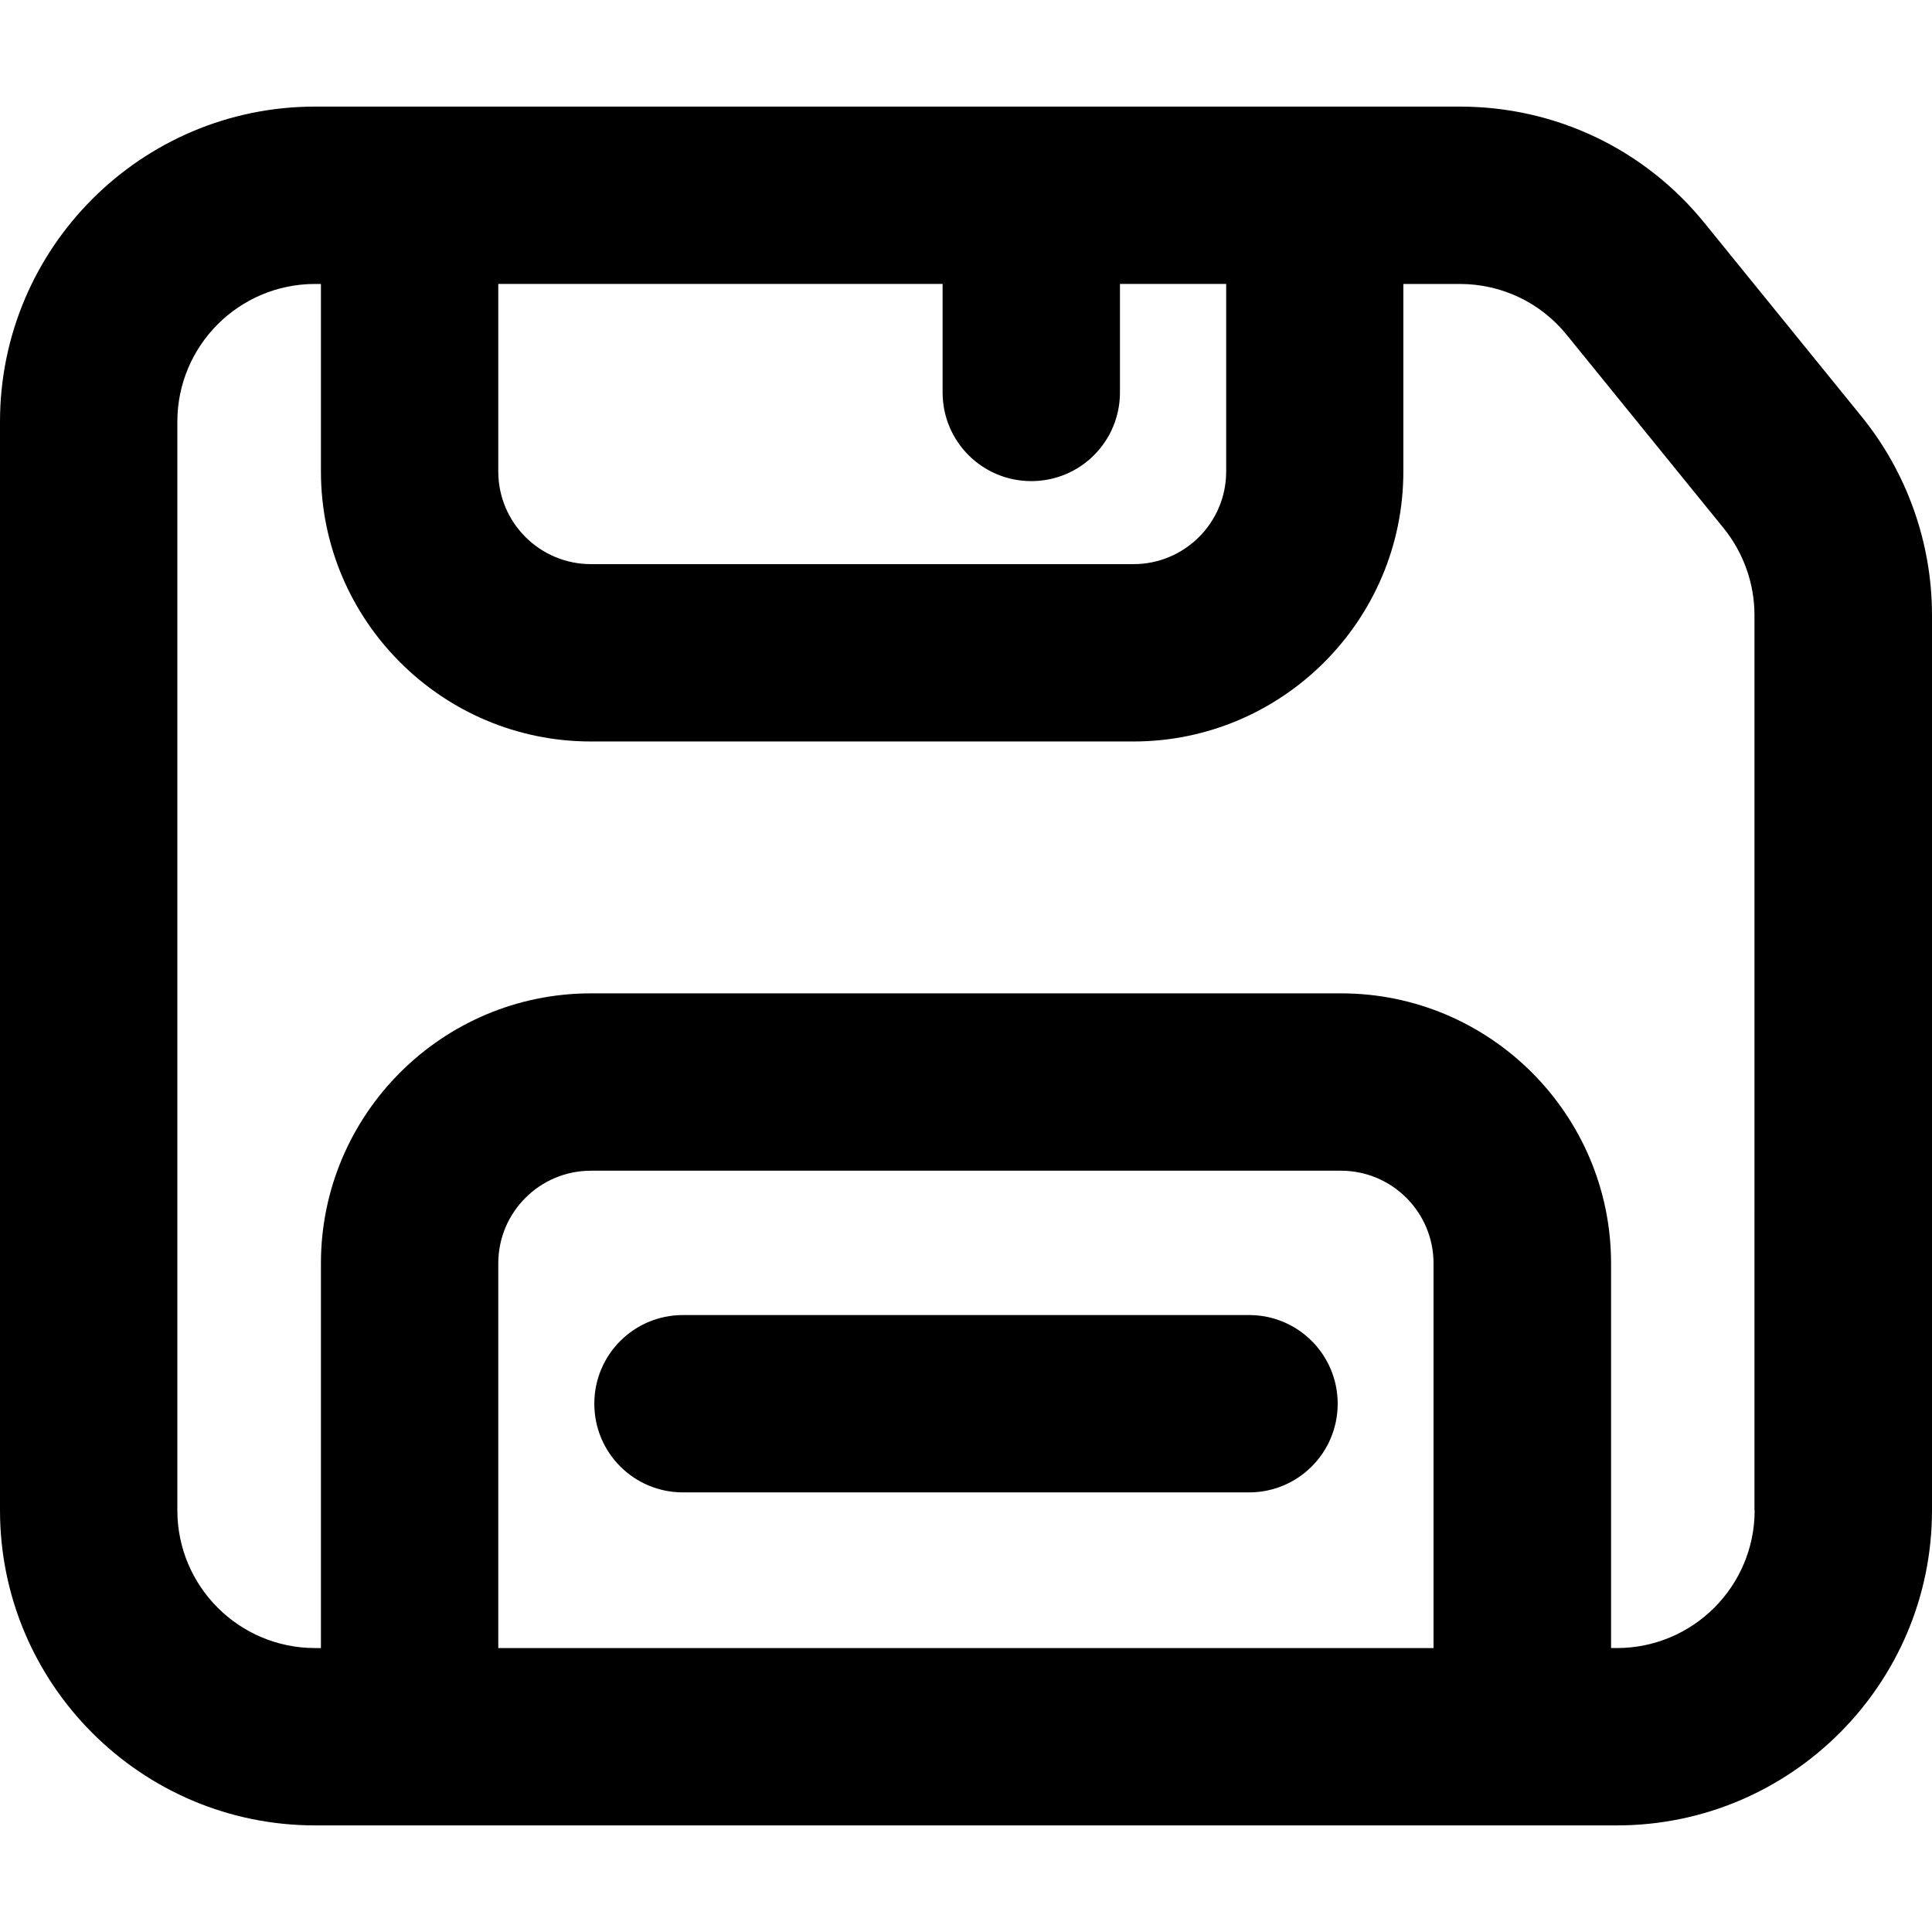 <?xml version="1.0" encoding="utf-8"?>
<!-- Generator: Adobe Illustrator 23.0.3, SVG Export Plug-In . SVG Version: 6.00 Build 0)  -->
<svg version="1.1" id="Calque_1" xmlns="http://www.w3.org/2000/svg" xmlns:xlink="http://www.w3.org/1999/xlink" x="0px" y="0px"
	 viewBox="0 0 1024 1024" style="enable-background:new 0 0 1024 1024;" xml:space="preserve">
<g>
	<path d="M986.7,220.8l-83.2-102.5C871.7,79,824.4,56.5,773.8,56.5H167c-92.1,0-167,74.9-167,167v577c0,92.1,74.9,167,167,167h690
		c92.1,0,167-74.9,167-167V326C1024,287.9,1010.8,250.5,986.7,220.8z M264.1,150.5h235.5V208c0,26,21,47,47,47s47-21,47-47v-57.5
		h56.3v99.4c0,27.1-22,49.1-49.1,49.1H313.2c-27.1,0-49.1-22-49.1-49.1V150.5z M759.9,873.5H264.1V669.6c0-27.1,22-49.1,49.1-49.1
		h397.5c27.1,0,49.1,22,49.1,49.1V873.5z M930,800.5c0,40.3-32.7,73-73,73h-3.1V669.6c0-78.9-64.2-143.1-143.1-143.1H313.2
		c-78.9,0-143.1,64.2-143.1,143.1v203.9H167c-40.3,0-73-32.7-73-73v-577c0-40.3,32.7-73,73-73h3.1v99.4
		c0,78.9,64.2,143.1,143.1,143.1h287.5c78.9,0,143.1-64.2,143.1-143.1v-99.4h29.9c22.1,0,42.8,9.8,56.7,27l83.2,102.5
		c10.5,13,16.3,29.3,16.3,46V800.5z"/>
	<path d="M662,697H362c-26,0-47,21-47,47s21,47,47,47h300c26,0,47-21,47-47S688,697,662,697z"/>
</g>
</svg>

